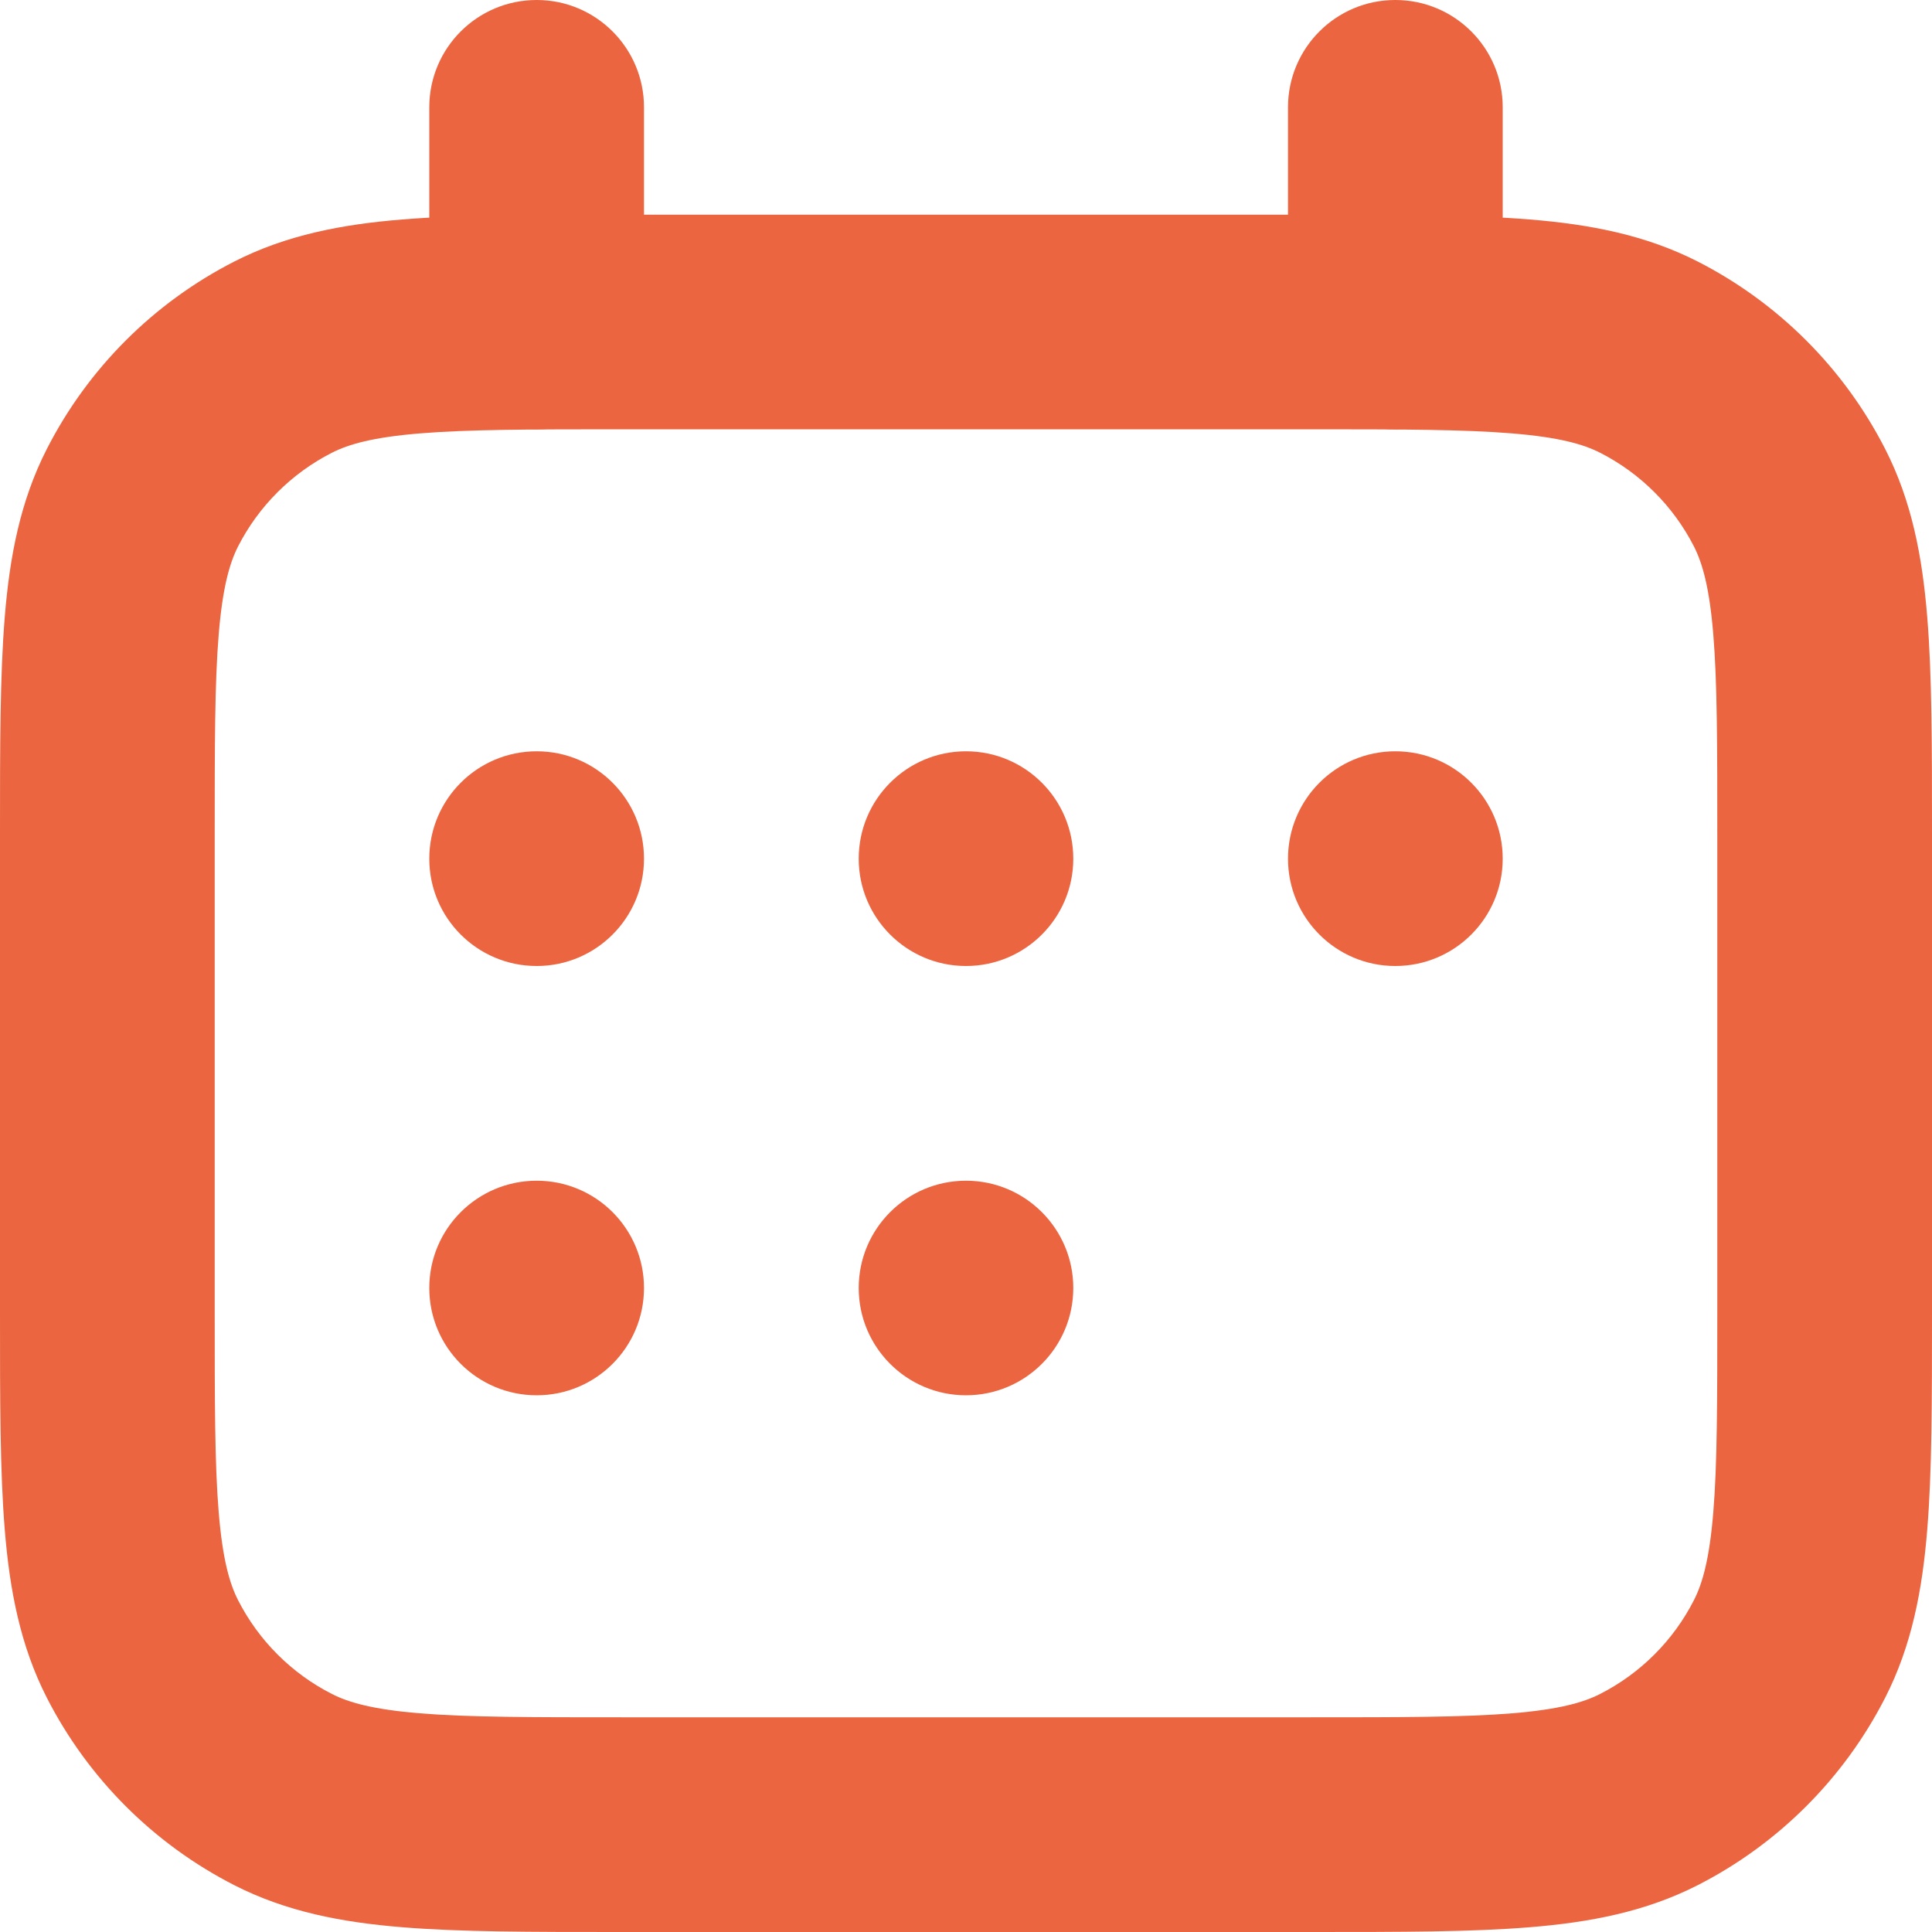 <svg width="15" height="15" viewBox="0 0 15 15" fill="none" xmlns="http://www.w3.org/2000/svg">
<path fill-rule="evenodd" clip-rule="evenodd" d="M4.799 1.667H10.201C10.872 1.667 11.425 1.667 11.877 1.704C12.345 1.742 12.775 1.824 13.18 2.03C13.807 2.35 14.317 2.86 14.637 3.487C14.843 3.891 14.925 4.322 14.963 4.79C15 5.241 15 5.795 15 6.466V10.201C15 10.872 15 11.426 14.963 11.877C14.925 12.345 14.843 12.776 14.637 13.18C14.317 13.807 13.807 14.317 13.18 14.637C12.775 14.843 12.345 14.925 11.877 14.963C11.425 15 10.872 15 10.201 15H4.799C4.128 15 3.574 15 3.123 14.963C2.655 14.925 2.224 14.843 1.82 14.637C1.193 14.317 0.683 13.807 0.363 13.18C0.157 12.776 0.075 12.345 0.037 11.877C-1.90114e-05 11.426 -1.02701e-05 10.872 3.59409e-07 10.201V6.466C-1.02701e-05 5.795 -1.90114e-05 5.241 0.037 4.79C0.075 4.322 0.157 3.891 0.363 3.487C0.683 2.86 1.193 2.35 1.82 2.03C2.224 1.824 2.655 1.742 3.123 1.704C3.574 1.667 4.128 1.667 4.799 1.667ZM3.259 3.365C2.894 3.395 2.707 3.449 2.577 3.515C2.263 3.675 2.008 3.93 1.848 4.243C1.782 4.374 1.728 4.561 1.698 4.926C1.667 5.301 1.667 5.786 1.667 6.5V10.167C1.667 10.881 1.667 11.366 1.698 11.741C1.728 12.106 1.782 12.293 1.848 12.423C2.008 12.737 2.263 12.992 2.577 13.152C2.707 13.218 2.894 13.272 3.259 13.302C3.634 13.333 4.12 13.333 4.833 13.333H10.167C10.88 13.333 11.366 13.333 11.741 13.302C12.106 13.272 12.293 13.218 12.423 13.152C12.737 12.992 12.992 12.737 13.152 12.423C13.218 12.293 13.272 12.106 13.302 11.741C13.333 11.366 13.333 10.881 13.333 10.167V6.5C13.333 5.786 13.333 5.301 13.302 4.926C13.272 4.561 13.218 4.374 13.152 4.243C12.992 3.93 12.737 3.675 12.423 3.515C12.293 3.449 12.106 3.395 11.741 3.365C11.366 3.334 10.88 3.333 10.167 3.333H4.833C4.12 3.333 3.634 3.334 3.259 3.365Z" fill="#EB6540"/>
<path d="M5 0.833C5 0.373 4.627 0 4.167 0C3.706 0 3.333 0.373 3.333 0.833V2.5C3.333 2.96 3.706 3.333 4.167 3.333C4.627 3.333 5 2.96 5 2.5V0.833Z" fill="#EB6540"/>
<path d="M11.667 0.833C11.667 0.373 11.294 0 10.833 0C10.373 0 10 0.373 10 0.833V2.5C10 2.96 10.373 3.333 10.833 3.333C11.294 3.333 11.667 2.96 11.667 2.5V0.833Z" fill="#EB6540"/>
<path fill-rule="evenodd" clip-rule="evenodd" d="M4.167 7.5C4.627 7.5 5 7.127 5 6.667C5 6.206 4.627 5.833 4.167 5.833C3.706 5.833 3.333 6.206 3.333 6.667C3.333 7.127 3.706 7.5 4.167 7.5ZM8.333 6.667C8.333 7.127 7.96 7.5 7.5 7.5C7.04 7.5 6.667 7.127 6.667 6.667C6.667 6.206 7.04 5.833 7.5 5.833C7.96 5.833 8.333 6.206 8.333 6.667ZM11.667 6.667C11.667 7.127 11.294 7.5 10.833 7.5C10.373 7.5 10 7.127 10 6.667C10 6.206 10.373 5.833 10.833 5.833C11.294 5.833 11.667 6.206 11.667 6.667ZM8.333 10C8.333 10.46 7.96 10.833 7.5 10.833C7.04 10.833 6.667 10.46 6.667 10C6.667 9.54 7.04 9.167 7.5 9.167C7.96 9.167 8.333 9.54 8.333 10ZM4.167 10.833C4.627 10.833 5 10.46 5 10C5 9.54 4.627 9.167 4.167 9.167C3.706 9.167 3.333 9.54 3.333 10C3.333 10.46 3.706 10.833 4.167 10.833Z" fill="#EB6540"/>
</svg>
